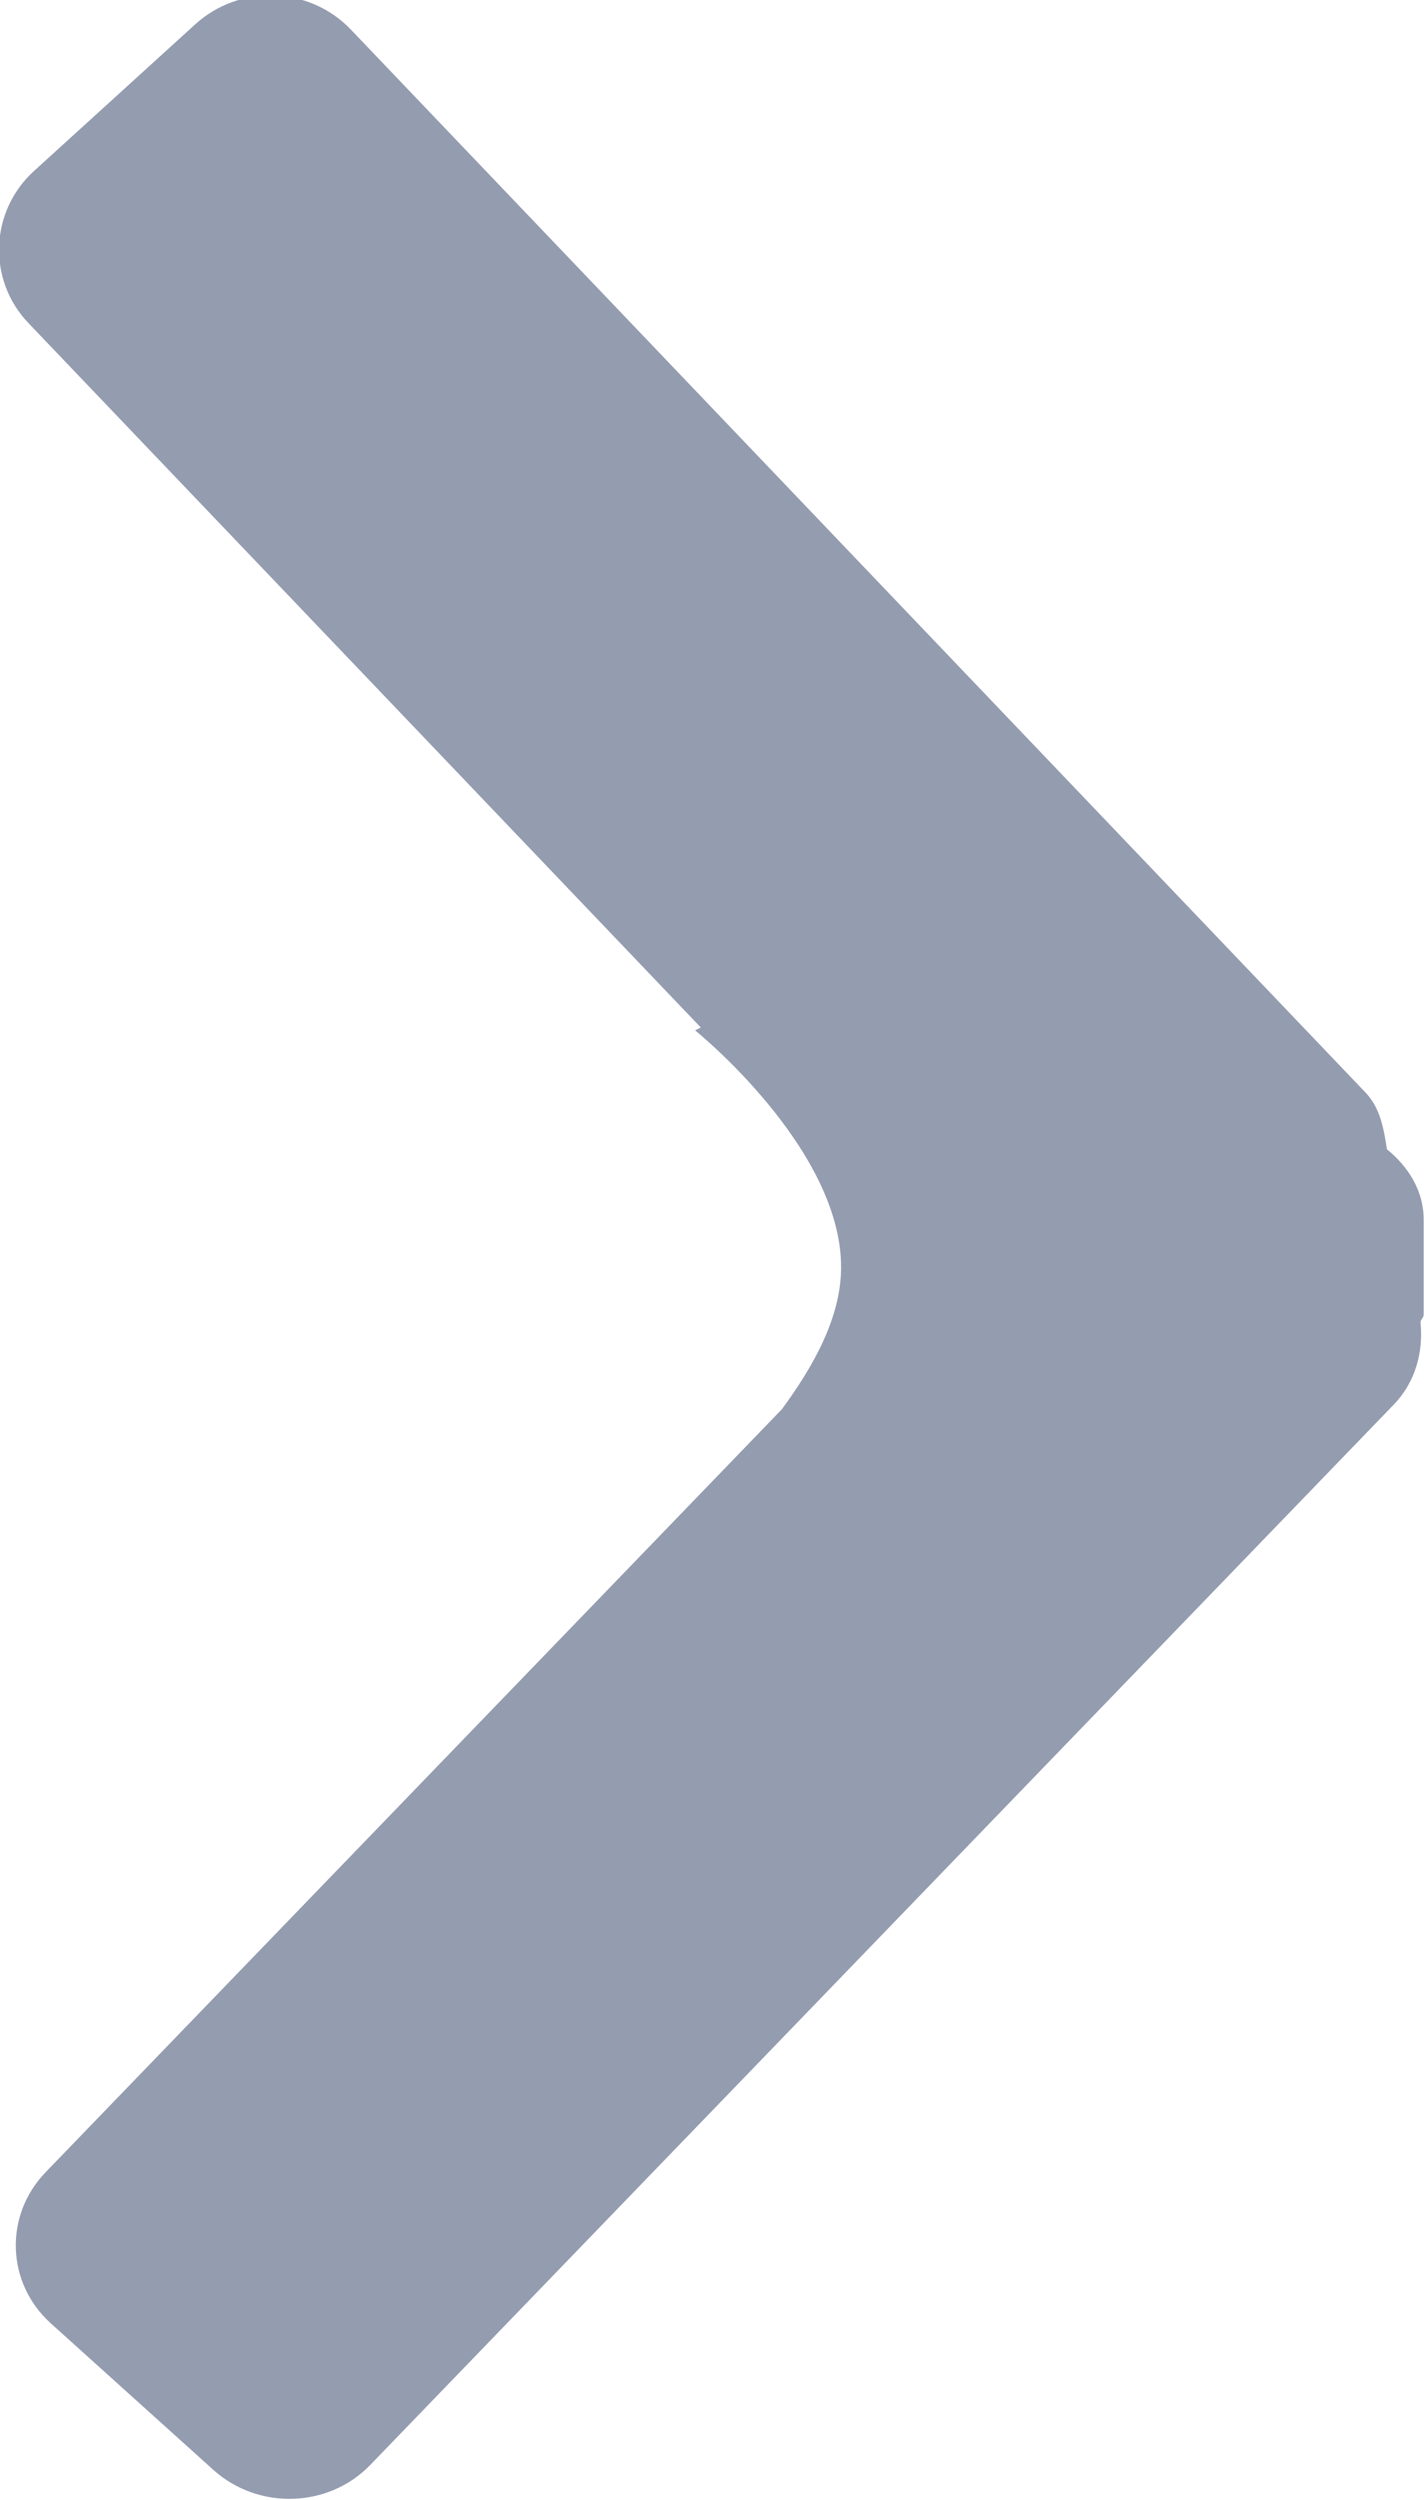 <svg xmlns="http://www.w3.org/2000/svg" width="4" height="7"><path d="M3.979,3.703 C3.987,3.785 3.966,3.869 3.903,3.934 L1.038,6.901 C0.921,7.023 0.724,7.029 0.598,6.916 L0.143,6.506 C0.017,6.393 0.011,6.203 0.128,6.082 L2.190,3.946 C2.276,3.829 2.356,3.691 2.356,3.548 C2.356,3.214 1.947,2.885 1.947,2.885 L1.963,2.877 L0.080,0.905 C-0.036,0.784 -0.029,0.592 0.095,0.479 L0.547,0.068 C0.671,-0.045 0.867,-0.039 0.983,0.083 L3.823,3.057 C3.867,3.102 3.876,3.161 3.885,3.218 C3.945,3.267 3.988,3.334 3.988,3.416 L3.988,3.681 C3.988,3.690 3.979,3.694 3.979,3.703 Z" fill="rgb(148, 156, 176)"/></svg>